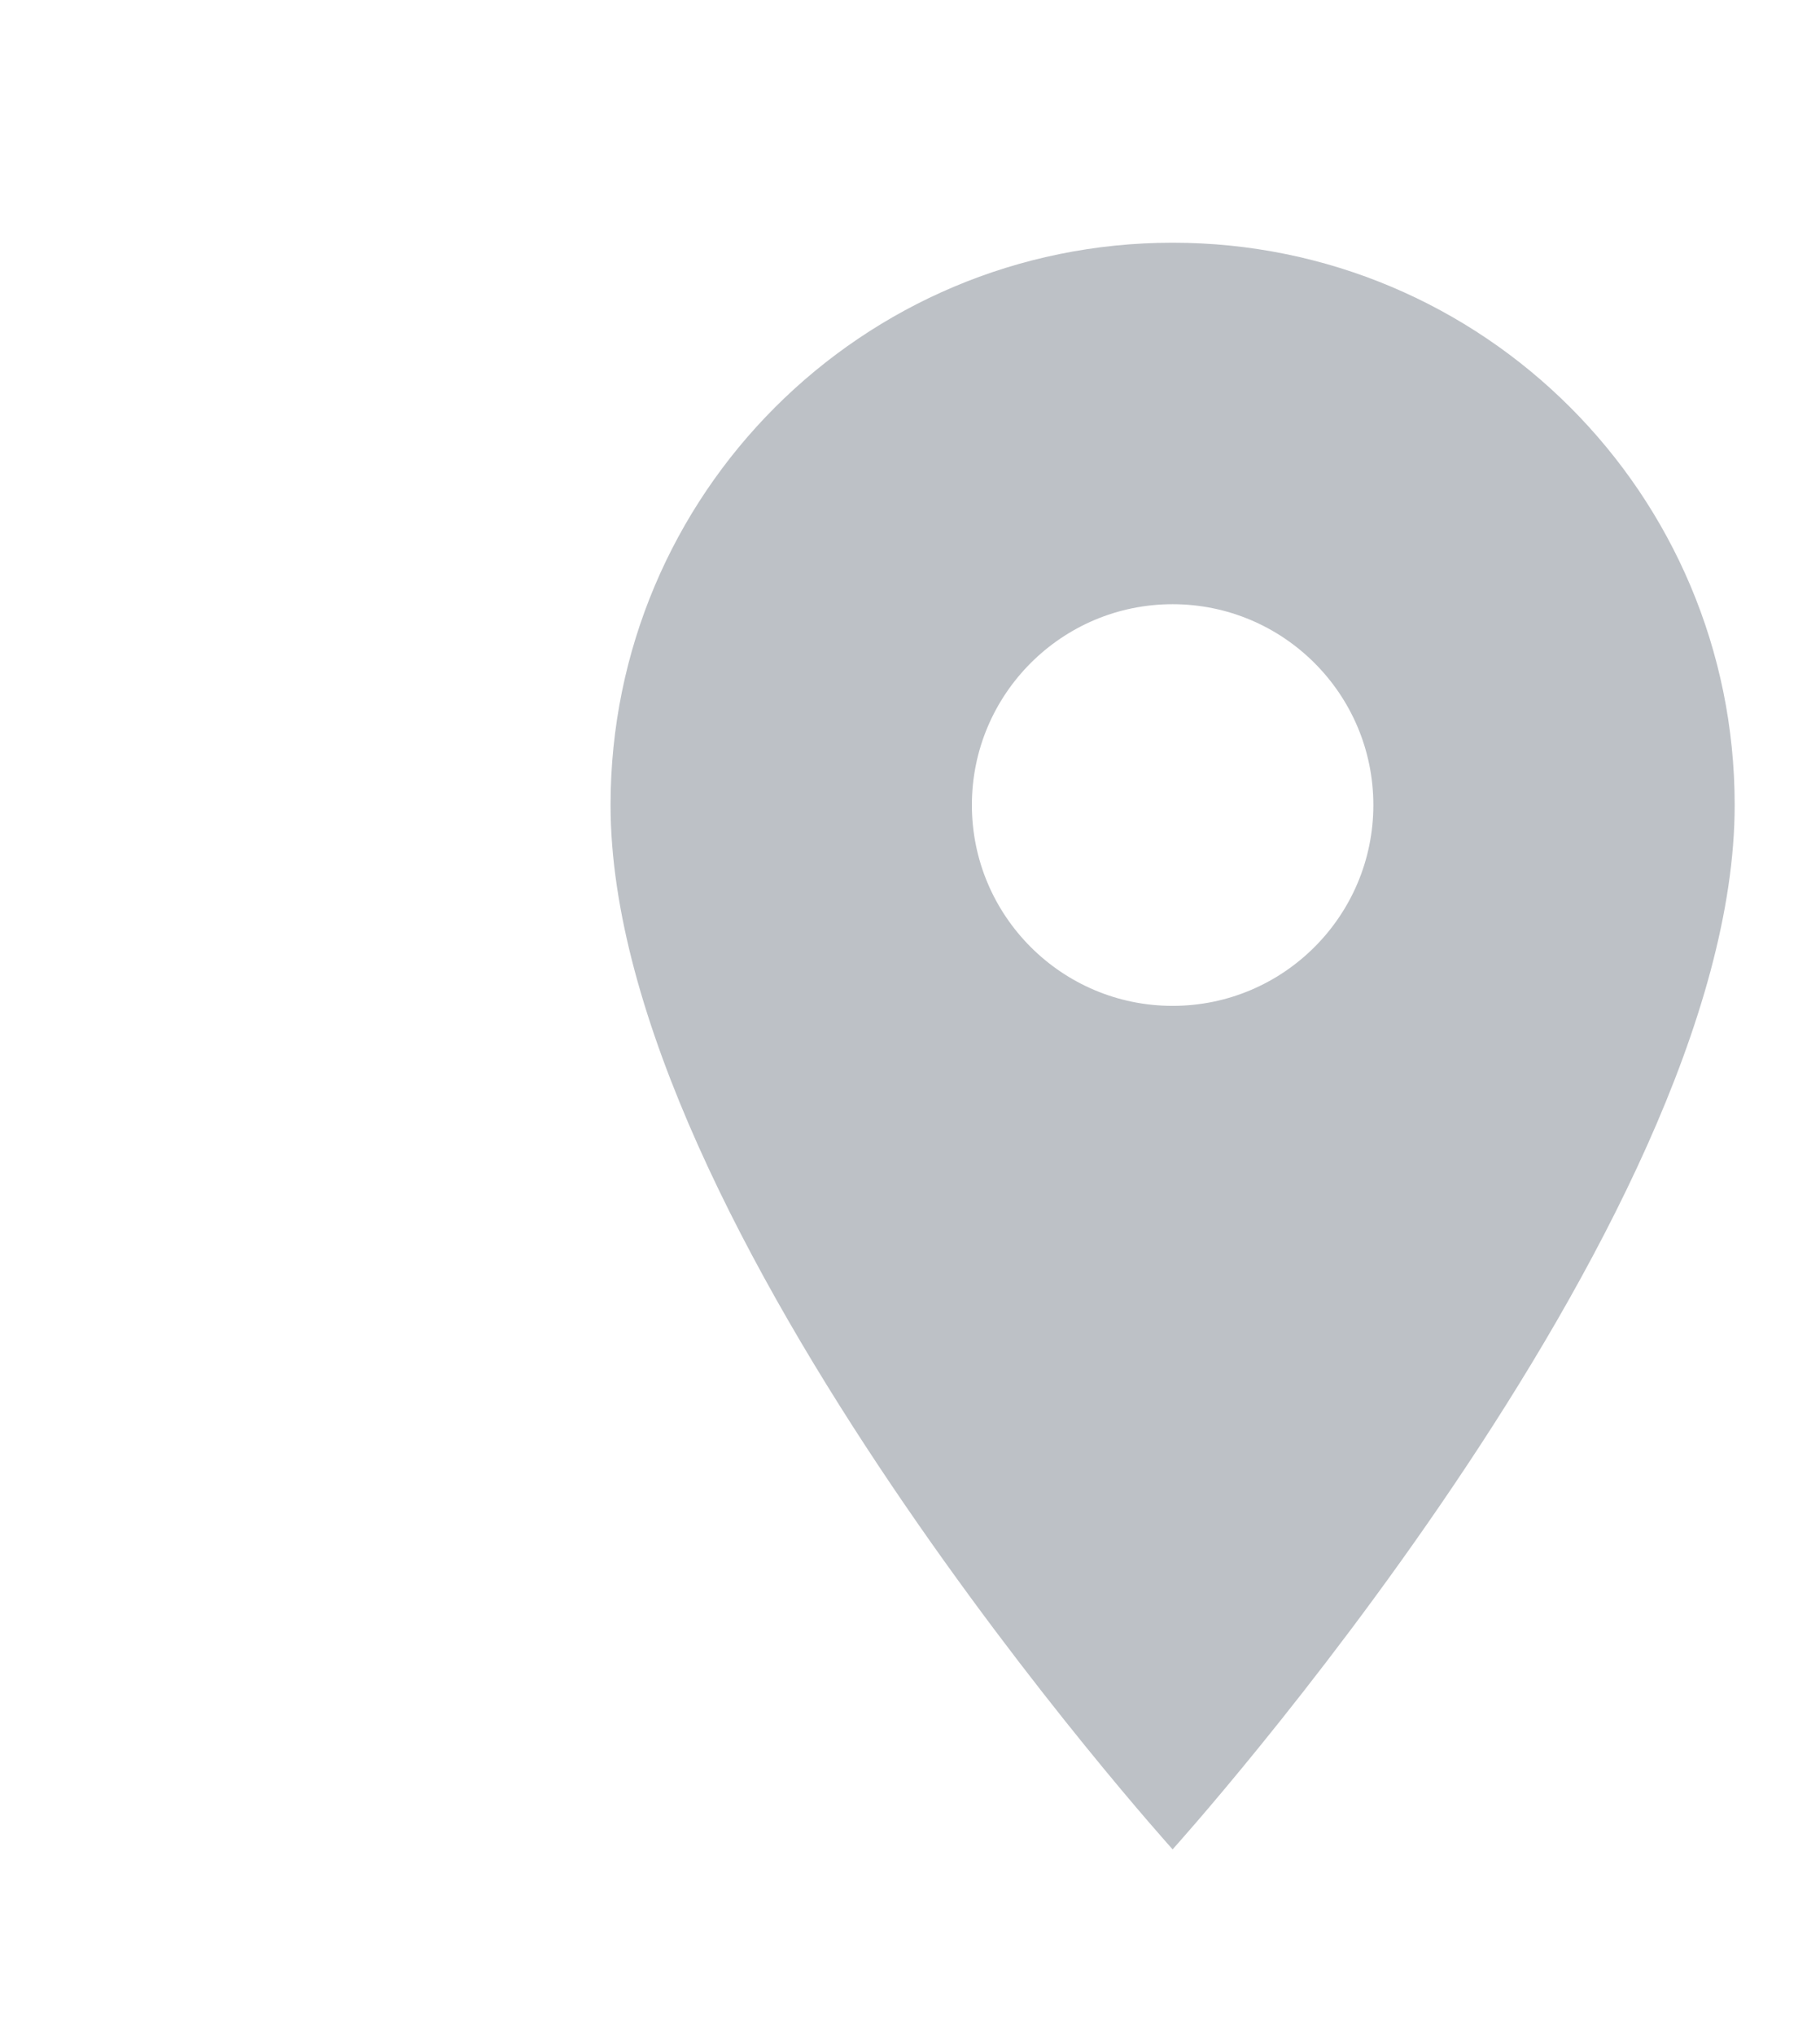 <svg width="17" height="19" viewBox="0 0 17 19" fill="none" xmlns="http://www.w3.org/2000/svg">
<g clip-path="url(#clip0_9_2019)">
<path d="M10.953 2.266C8.051 2.266 5.703 4.613 5.703 7.516C5.703 11.453 10.953 17.266 10.953 17.266C10.953 17.266 16.203 11.453 16.203 7.516C16.203 4.613 13.856 2.266 10.953 2.266ZM10.953 9.391C9.918 9.391 9.078 8.551 9.078 7.516C9.078 6.481 9.918 5.641 10.953 5.641C11.988 5.641 12.828 6.481 12.828 7.516C12.828 8.551 11.988 9.391 10.953 9.391Z" fill="#BDC1C6"/>
</g>
<defs>
<clipPath id="clip0_9_2019">
<rect width="16" height="18" fill="white" transform="translate(0.703 0.766)"/>
</clipPath>
</defs>
</svg>

